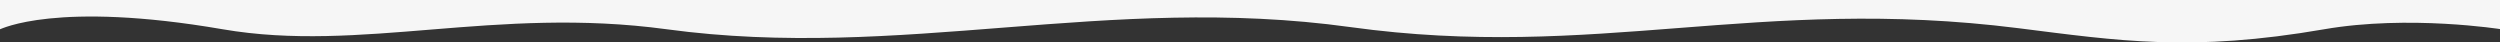 <svg xmlns="http://www.w3.org/2000/svg" width="1920" height="32.593" viewBox="0 0 1920 32.593">
  <rect x="0" y="0" width="1920" height="32.593" fill="#333333" stroke="none"/>
<defs>
    <style>
      .cls-1 {
        fill: #f6f6f6;
        fill-rule: evenodd;
      }
    </style>
  </defs>
  <path id="Прямоугольник_1" data-name="Прямоугольник 1" class="cls-1" d="M0,236.809H1920l1,22.472s-70.88-11.259-136,0c-102.14,17.66-158.04,8.862-235-.838-200.11-25.223-324.57,25.2-513-.839-187.008-25.841-344.777,26.117-525,1.677-131.8-17.873-234.554,18.311-341,0-128-22.017-170.4.032-171,0V236.809Z" transform="translate(0 -236.813)"/>
</svg>
